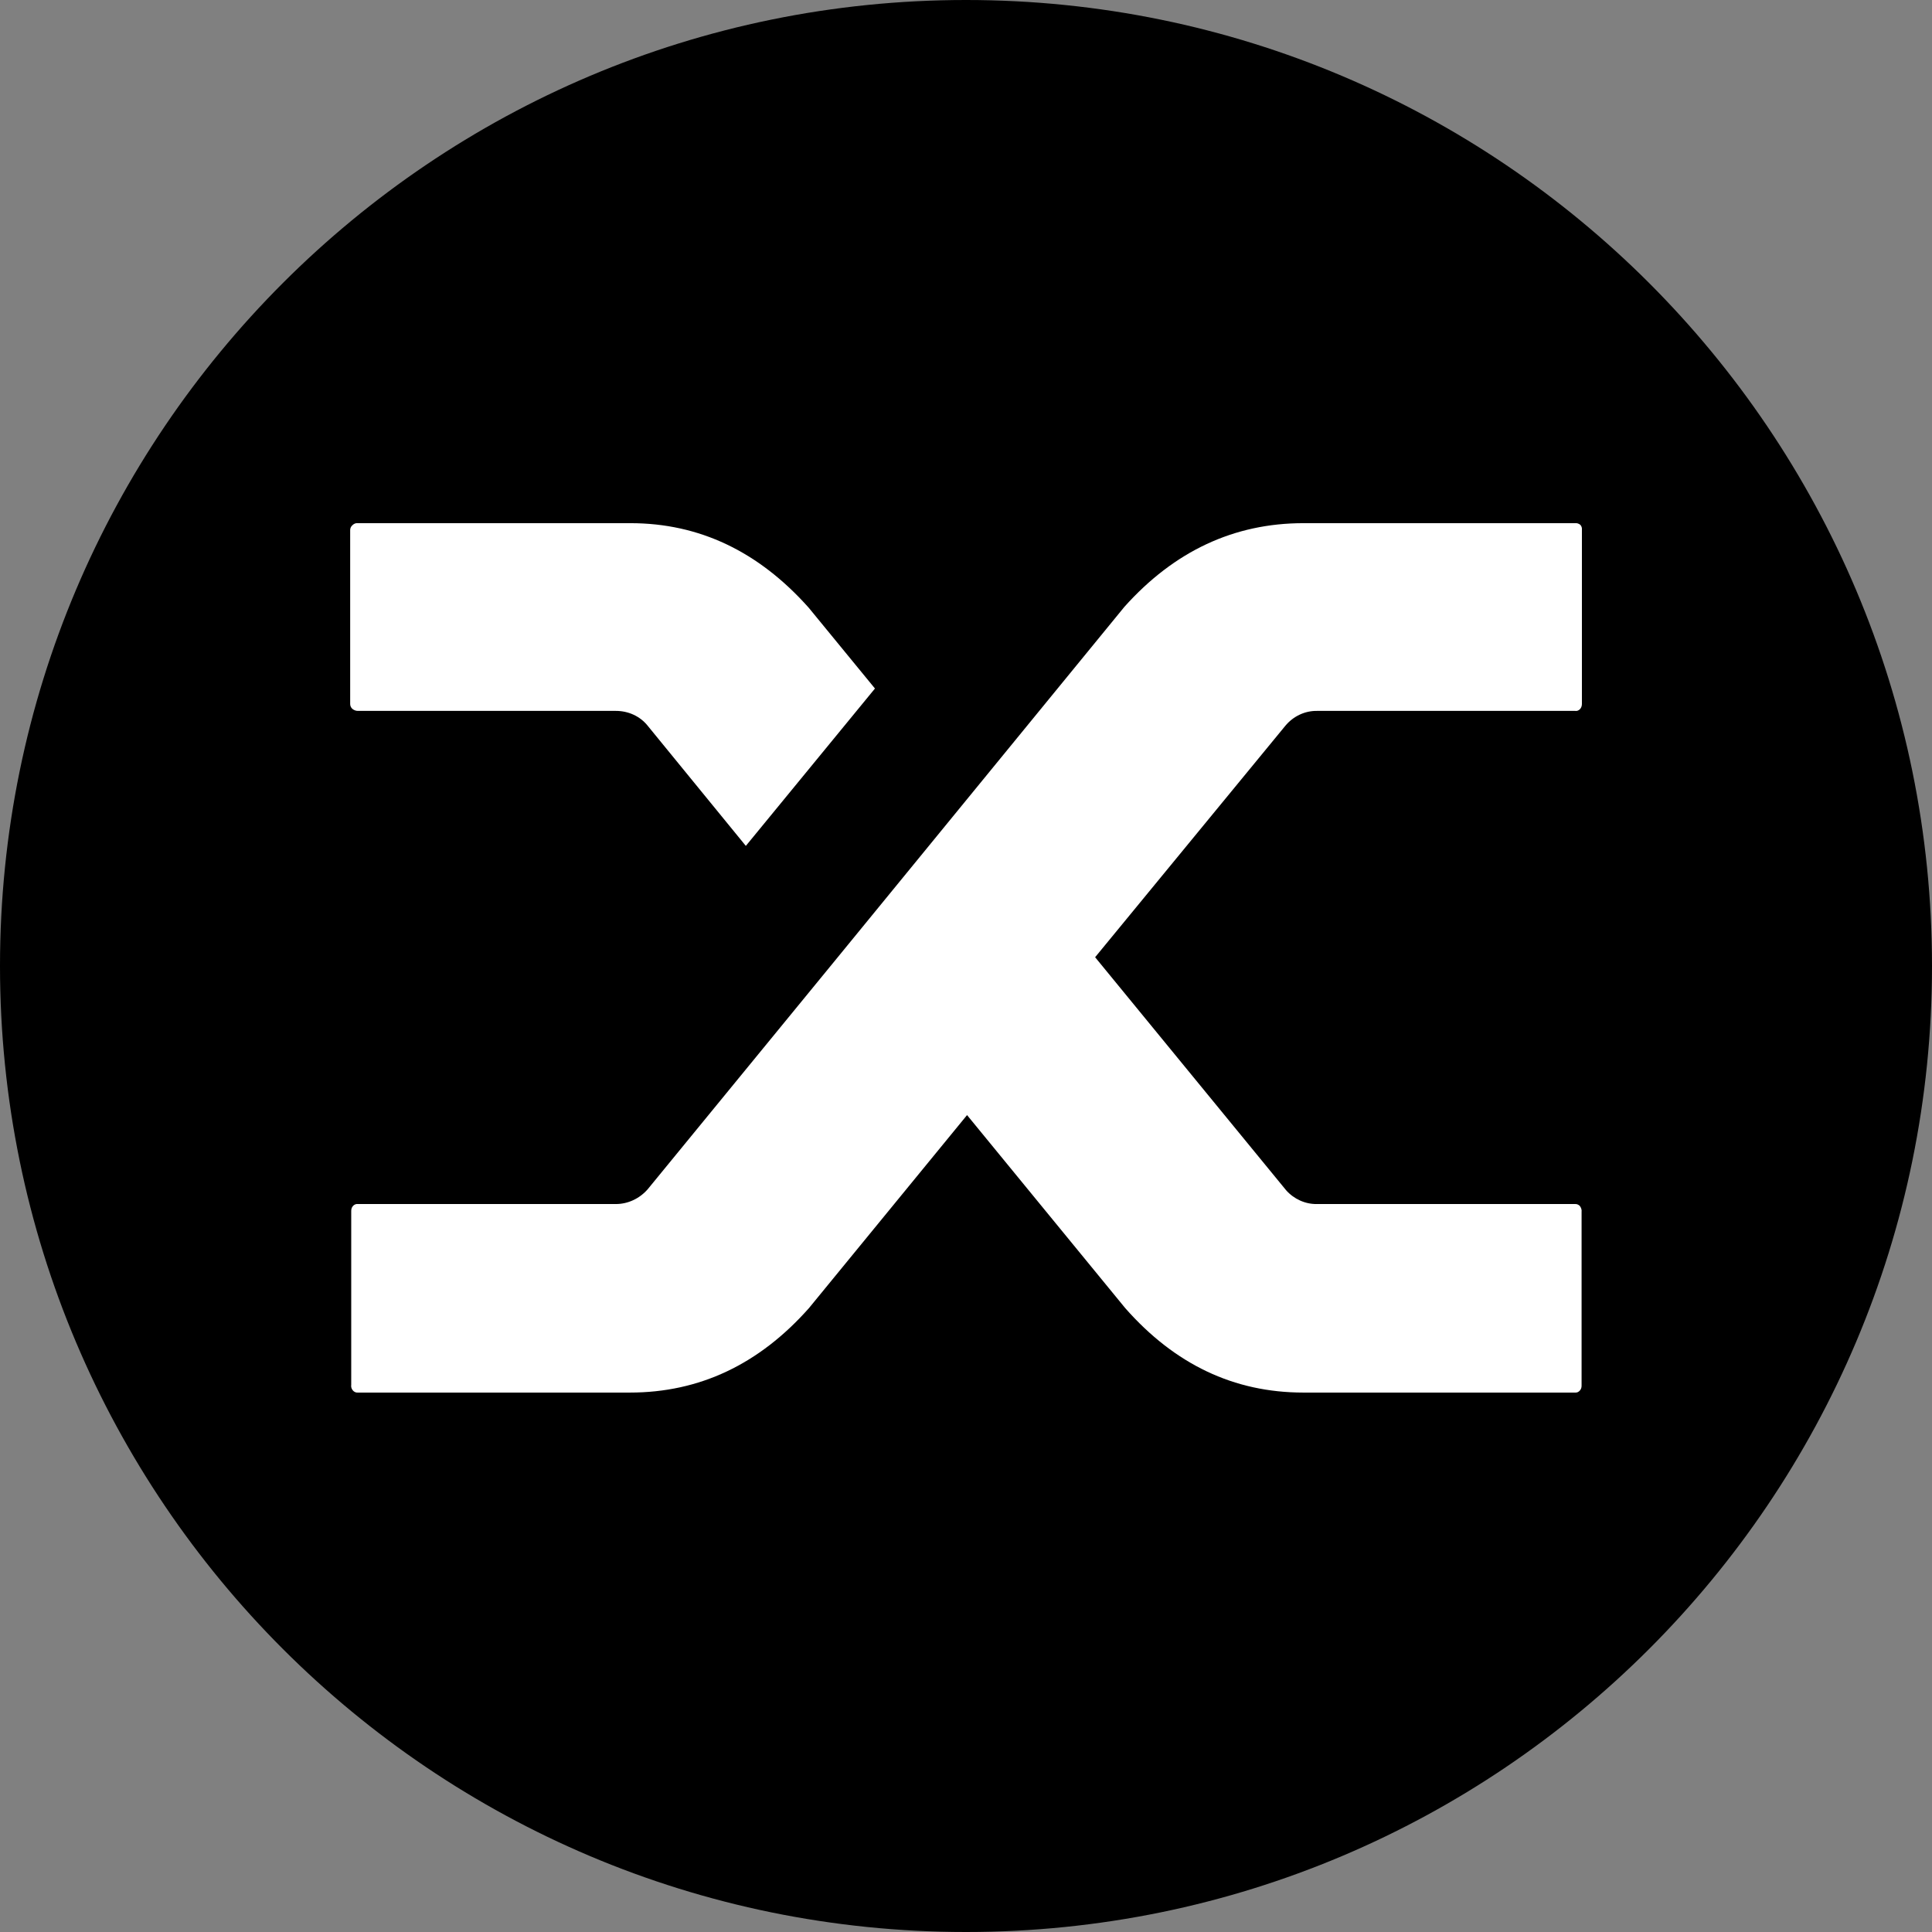 <svg width="24" height="24" viewBox="0 0 24 24" fill="none" xmlns="http://www.w3.org/2000/svg">
<rect x="0" y="0" width="24" height="24" fill="#808080" stroke="none"/>
<path d="M12 24C18.627 24 24 18.627 24 12C24 5.373 18.627 0 12 0C5.373 0 0 5.373 0 12C0 18.627 5.373 24 12 24Z" fill="currentColor"/>
<path d="M8.047 9.017C7.952 8.897 7.806 8.831 7.651 8.831H4.445C4.419 8.831 4.396 8.821 4.376 8.805C4.359 8.788 4.35 8.768 4.35 8.745V6.585C4.35 6.562 4.359 6.542 4.376 6.526C4.396 6.506 4.419 6.496 4.445 6.499H7.832C8.686 6.499 9.423 6.85 10.045 7.548L10.869 8.553L9.265 10.508L8.047 9.017ZM13.968 7.538C14.587 6.847 15.328 6.499 16.191 6.499H19.568C19.591 6.496 19.614 6.506 19.631 6.519C19.647 6.536 19.654 6.559 19.651 6.585V8.745C19.651 8.768 19.644 8.788 19.631 8.805C19.614 8.825 19.591 8.835 19.568 8.831H16.363C16.211 8.828 16.065 8.897 15.966 9.017L13.604 11.891L15.976 14.785C16.072 14.894 16.214 14.96 16.36 14.957H19.564C19.588 14.954 19.614 14.967 19.627 14.983C19.641 15.003 19.651 15.03 19.647 15.053V17.213C19.647 17.236 19.641 17.256 19.627 17.272C19.611 17.292 19.588 17.302 19.564 17.299H16.191C15.328 17.299 14.593 16.948 13.978 16.25L12.013 13.852L10.049 16.25C9.43 16.948 8.689 17.299 7.826 17.299H4.445C4.422 17.302 4.396 17.289 4.383 17.272C4.366 17.253 4.359 17.226 4.363 17.203V15.043C4.363 15.02 4.369 15 4.383 14.983C4.399 14.964 4.422 14.954 4.445 14.957H7.651C7.803 14.957 7.948 14.887 8.047 14.772L10.366 11.941L13.968 7.538Z" fill="white"/>
</svg>
